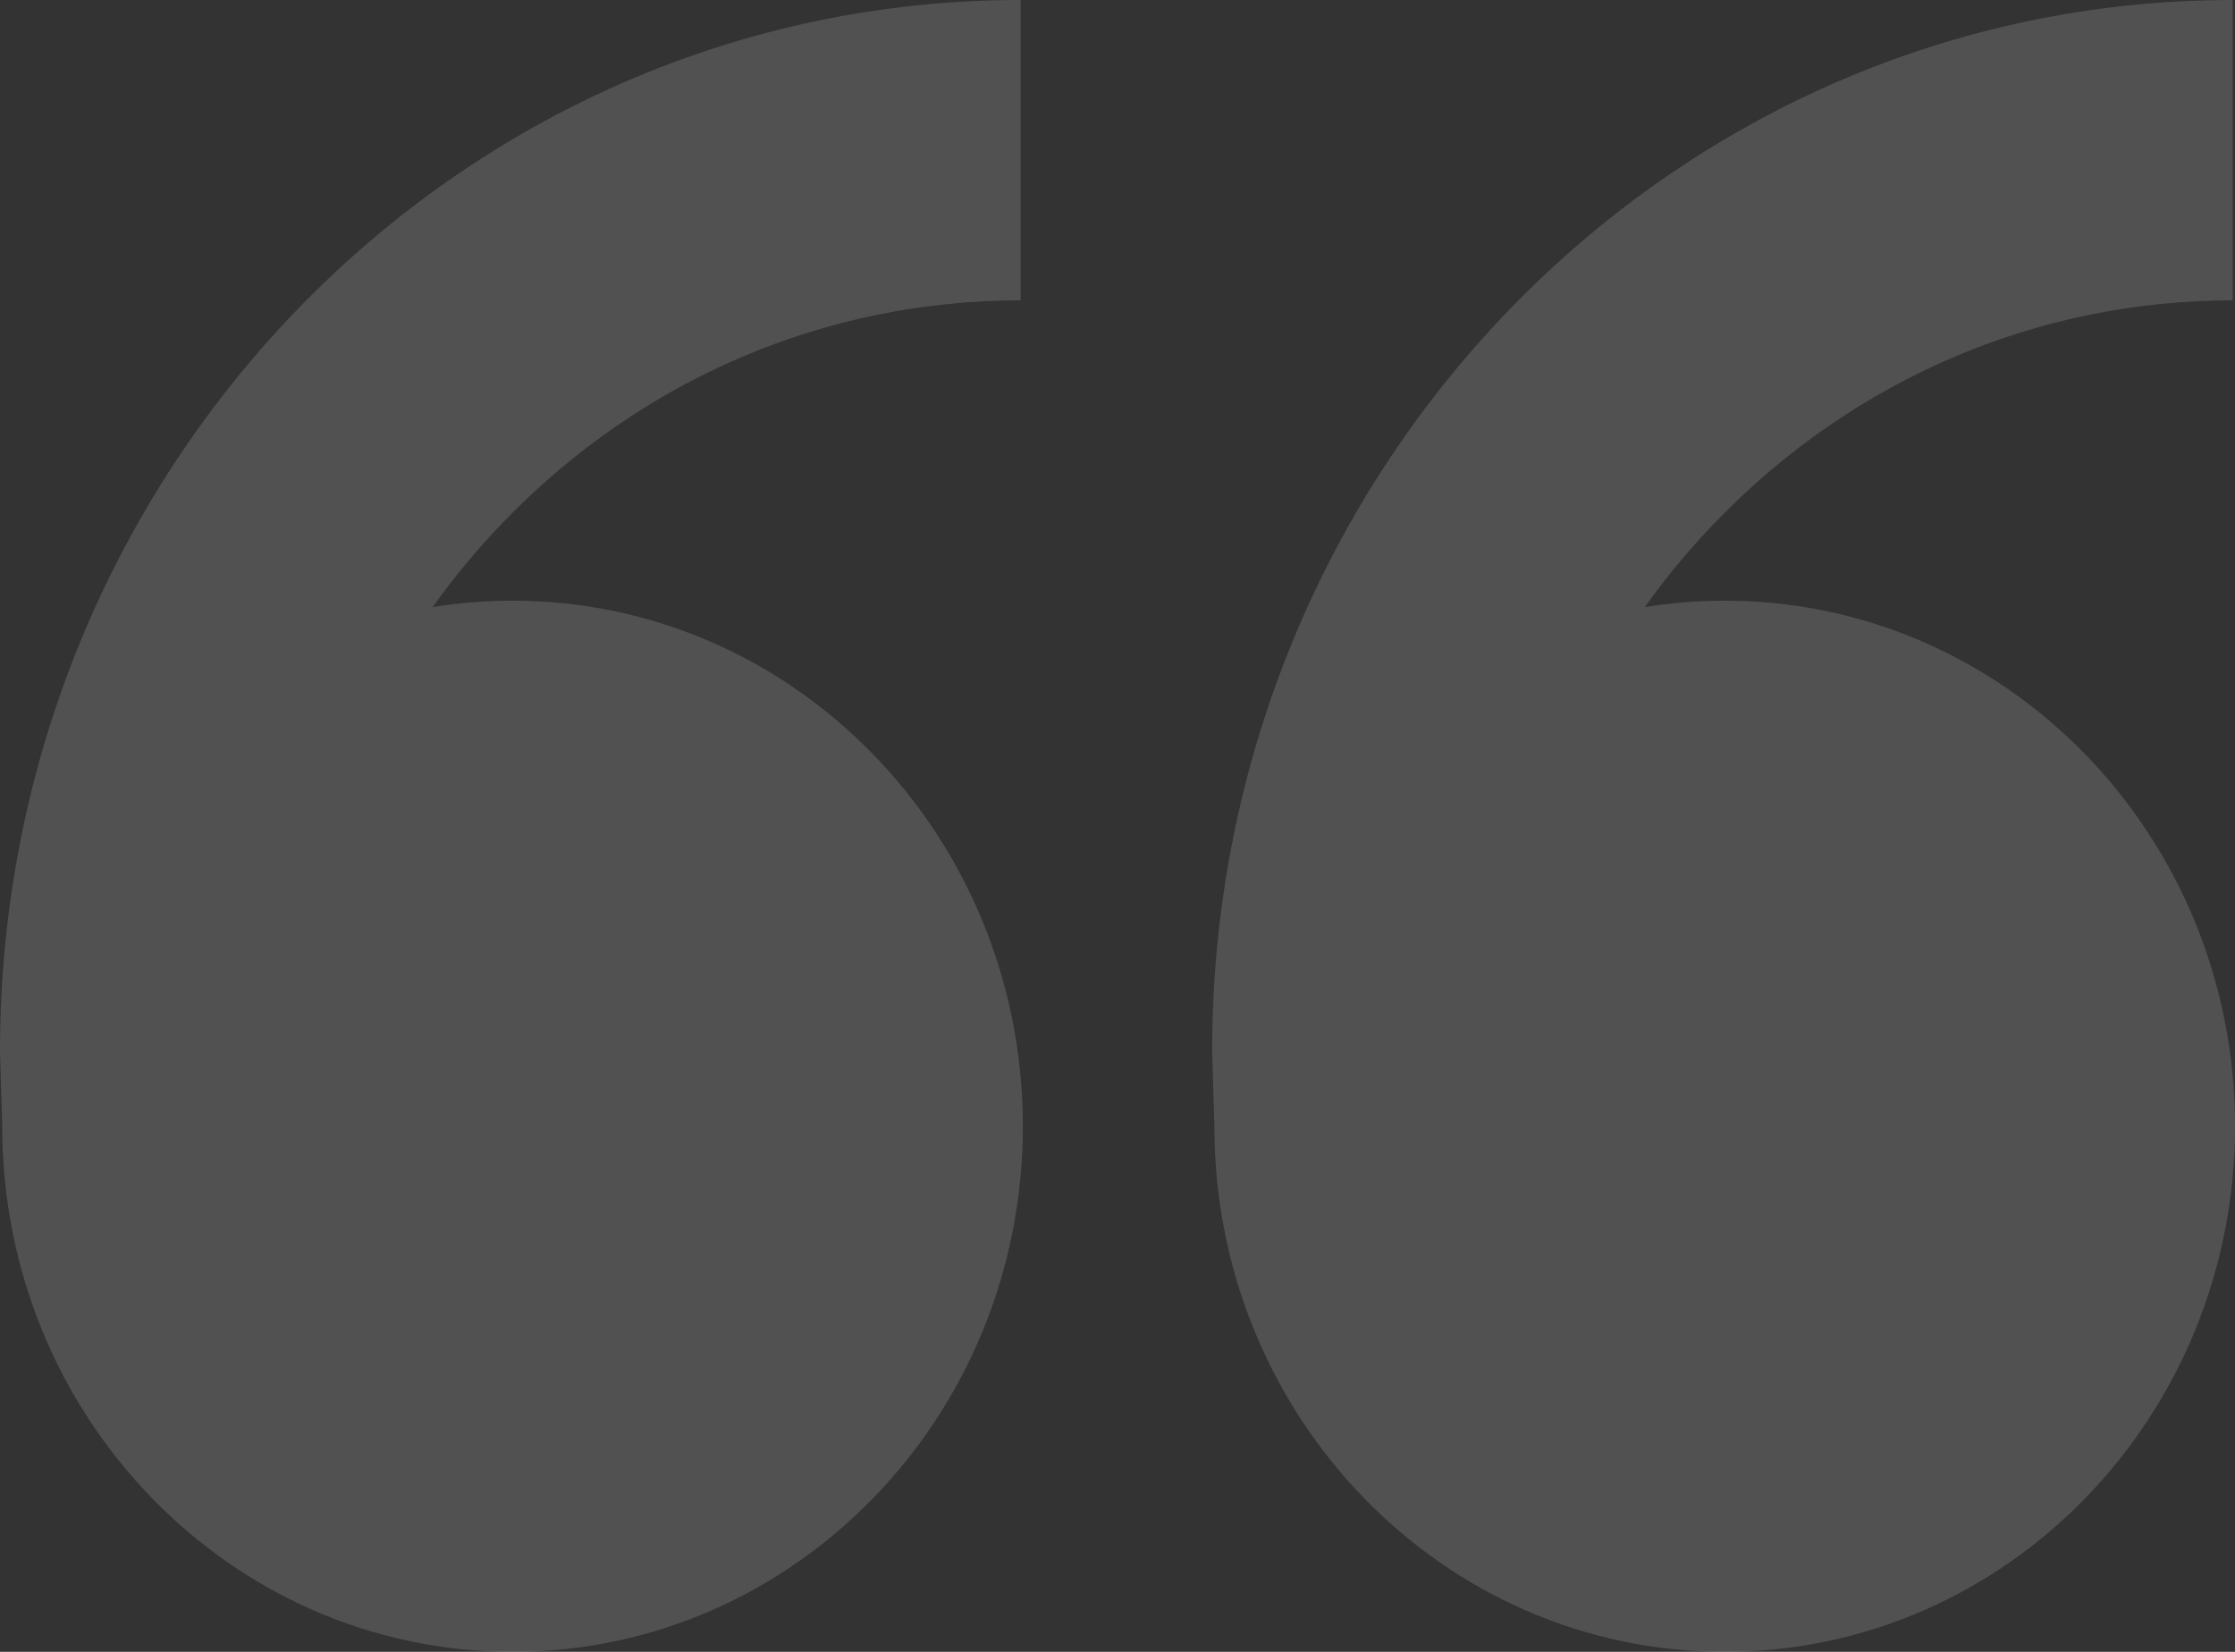 <?xml version="1.0" encoding="UTF-8"?>
<svg width="23px" height="17px" viewBox="0 0 23 17" version="1.1" xmlns="http://www.w3.org/2000/svg" xmlns:xlink="http://www.w3.org/1999/xlink">
    <rect x="0" y="0" width="23" height="17" fill="#333333" stroke="none"/>
    <!-- Generator: sketchtool 52.5 (67469) - http://www.bohemiancoding.com/sketch -->
    <title>25A7E081-9052-4A55-954D-AD780C0CB60F</title>
    <desc>Created with sketchtool.</desc>
    <g id="Page-1" stroke="none" stroke-width="1" fill="none" fill-rule="evenodd" opacity="0.149">
        <g id="Guide_EC2_part1" transform="translate(-490, -5708)" fill="#FFFFFF" fill-rule="nonzero">
            <g id="bloquote" transform="translate(478, 5689)">
                <g id="quotes" transform="translate(12, 19)">
                    <path d="M5.275,6.182 C8.175,6.182 10.526,8.604 10.526,11.591 C10.526,14.578 8.175,17 5.275,17 C2.375,17 0.023,14.578 0.023,11.591 L0,10.818 C0,4.843 4.702,0 10.503,0 L10.503,3.091 C8.499,3.091 6.615,3.895 5.198,5.354 C4.925,5.635 4.676,5.934 4.452,6.248 C4.72,6.205 4.995,6.182 5.275,6.182 Z M17.749,6.182 C20.649,6.182 23,8.604 23,11.591 C23,14.578 20.649,17 17.749,17 C14.848,17 12.497,14.578 12.497,11.591 L12.474,10.818 C12.474,4.843 17.176,0 22.977,0 L22.977,3.091 C20.973,3.091 19.089,3.895 17.672,5.354 C17.399,5.635 17.15,5.934 16.926,6.248 C17.194,6.205 17.469,6.182 17.749,6.182 Z" id="Shape"></path>
                </g>
            </g>
        </g>
    </g>
</svg>